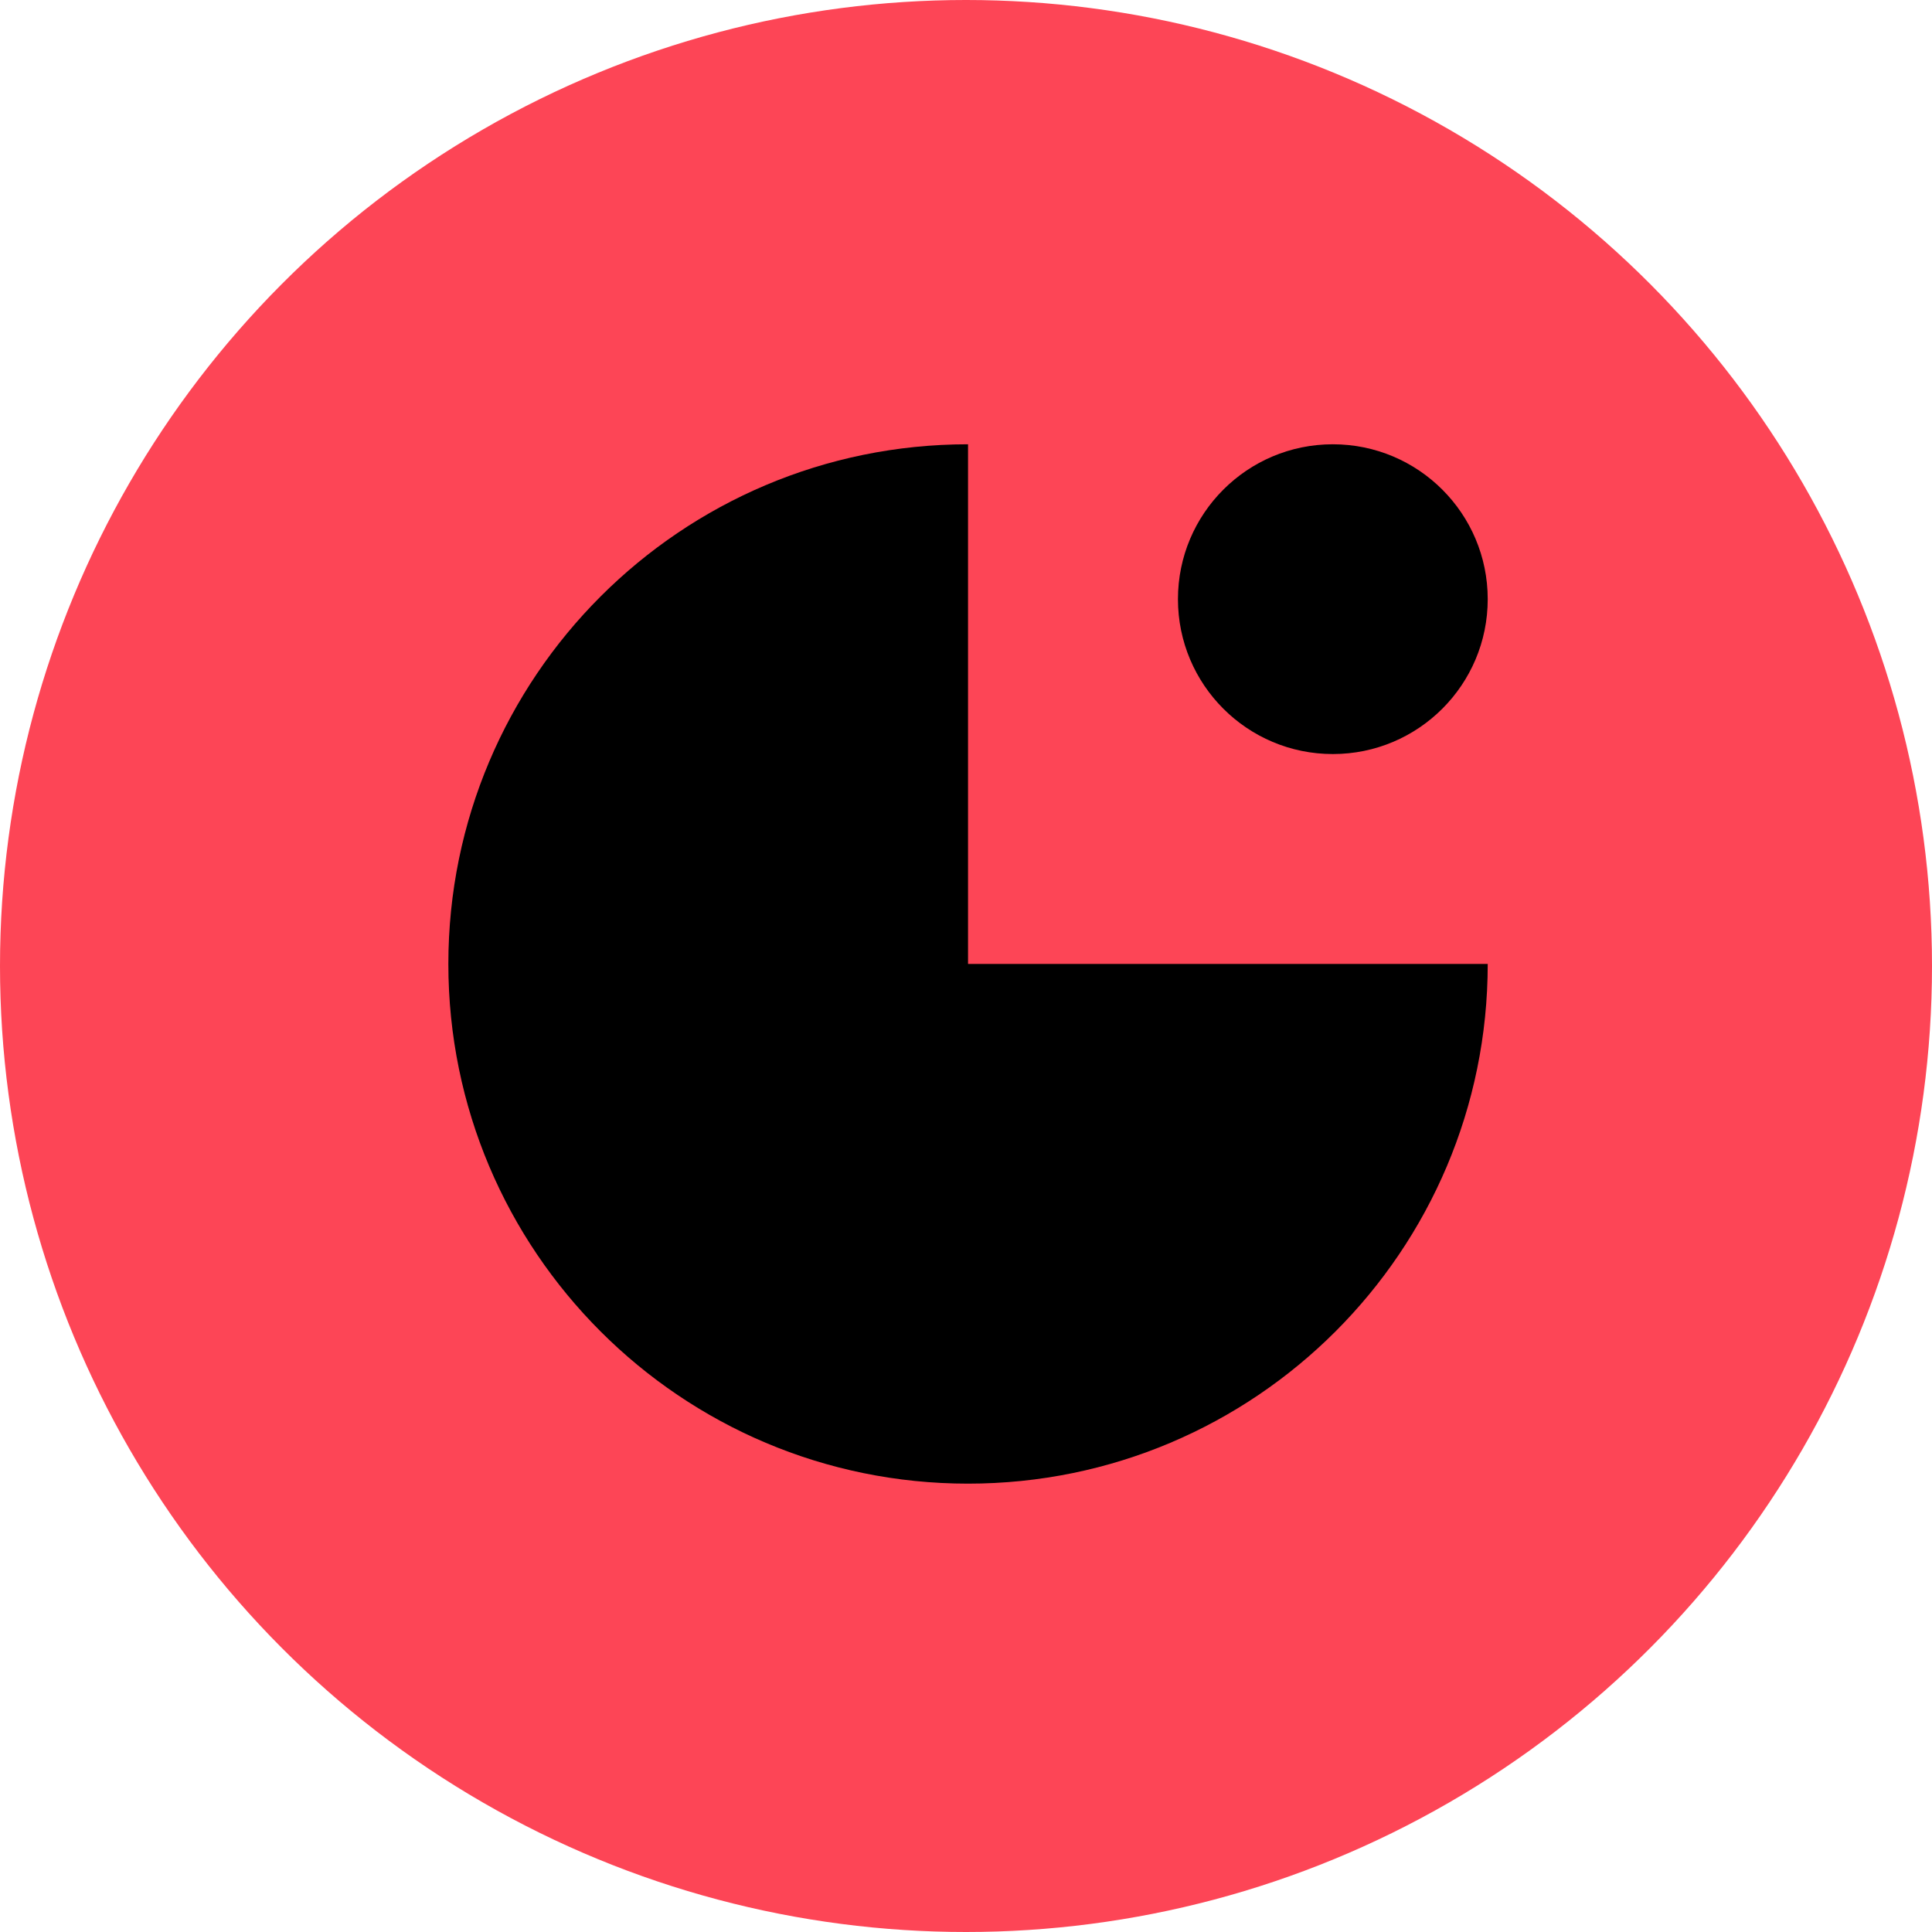 <svg width="474" height="474" viewBox="0 0 474 474" fill="none" xmlns="http://www.w3.org/2000/svg">
<circle cx="237" cy="237" r="237" fill="#FD4556"/>
<path fill-rule="evenodd" clip-rule="evenodd" d="M237.5 109C167.084 109 110 166.084 110 236.5C110 306.916 167.084 364 237.5 364C307.916 364 365 306.916 365 236.5H237.5V109Z" fill="black"/>
<circle cx="327" cy="147" r="38" fill="black"/>
</svg>
